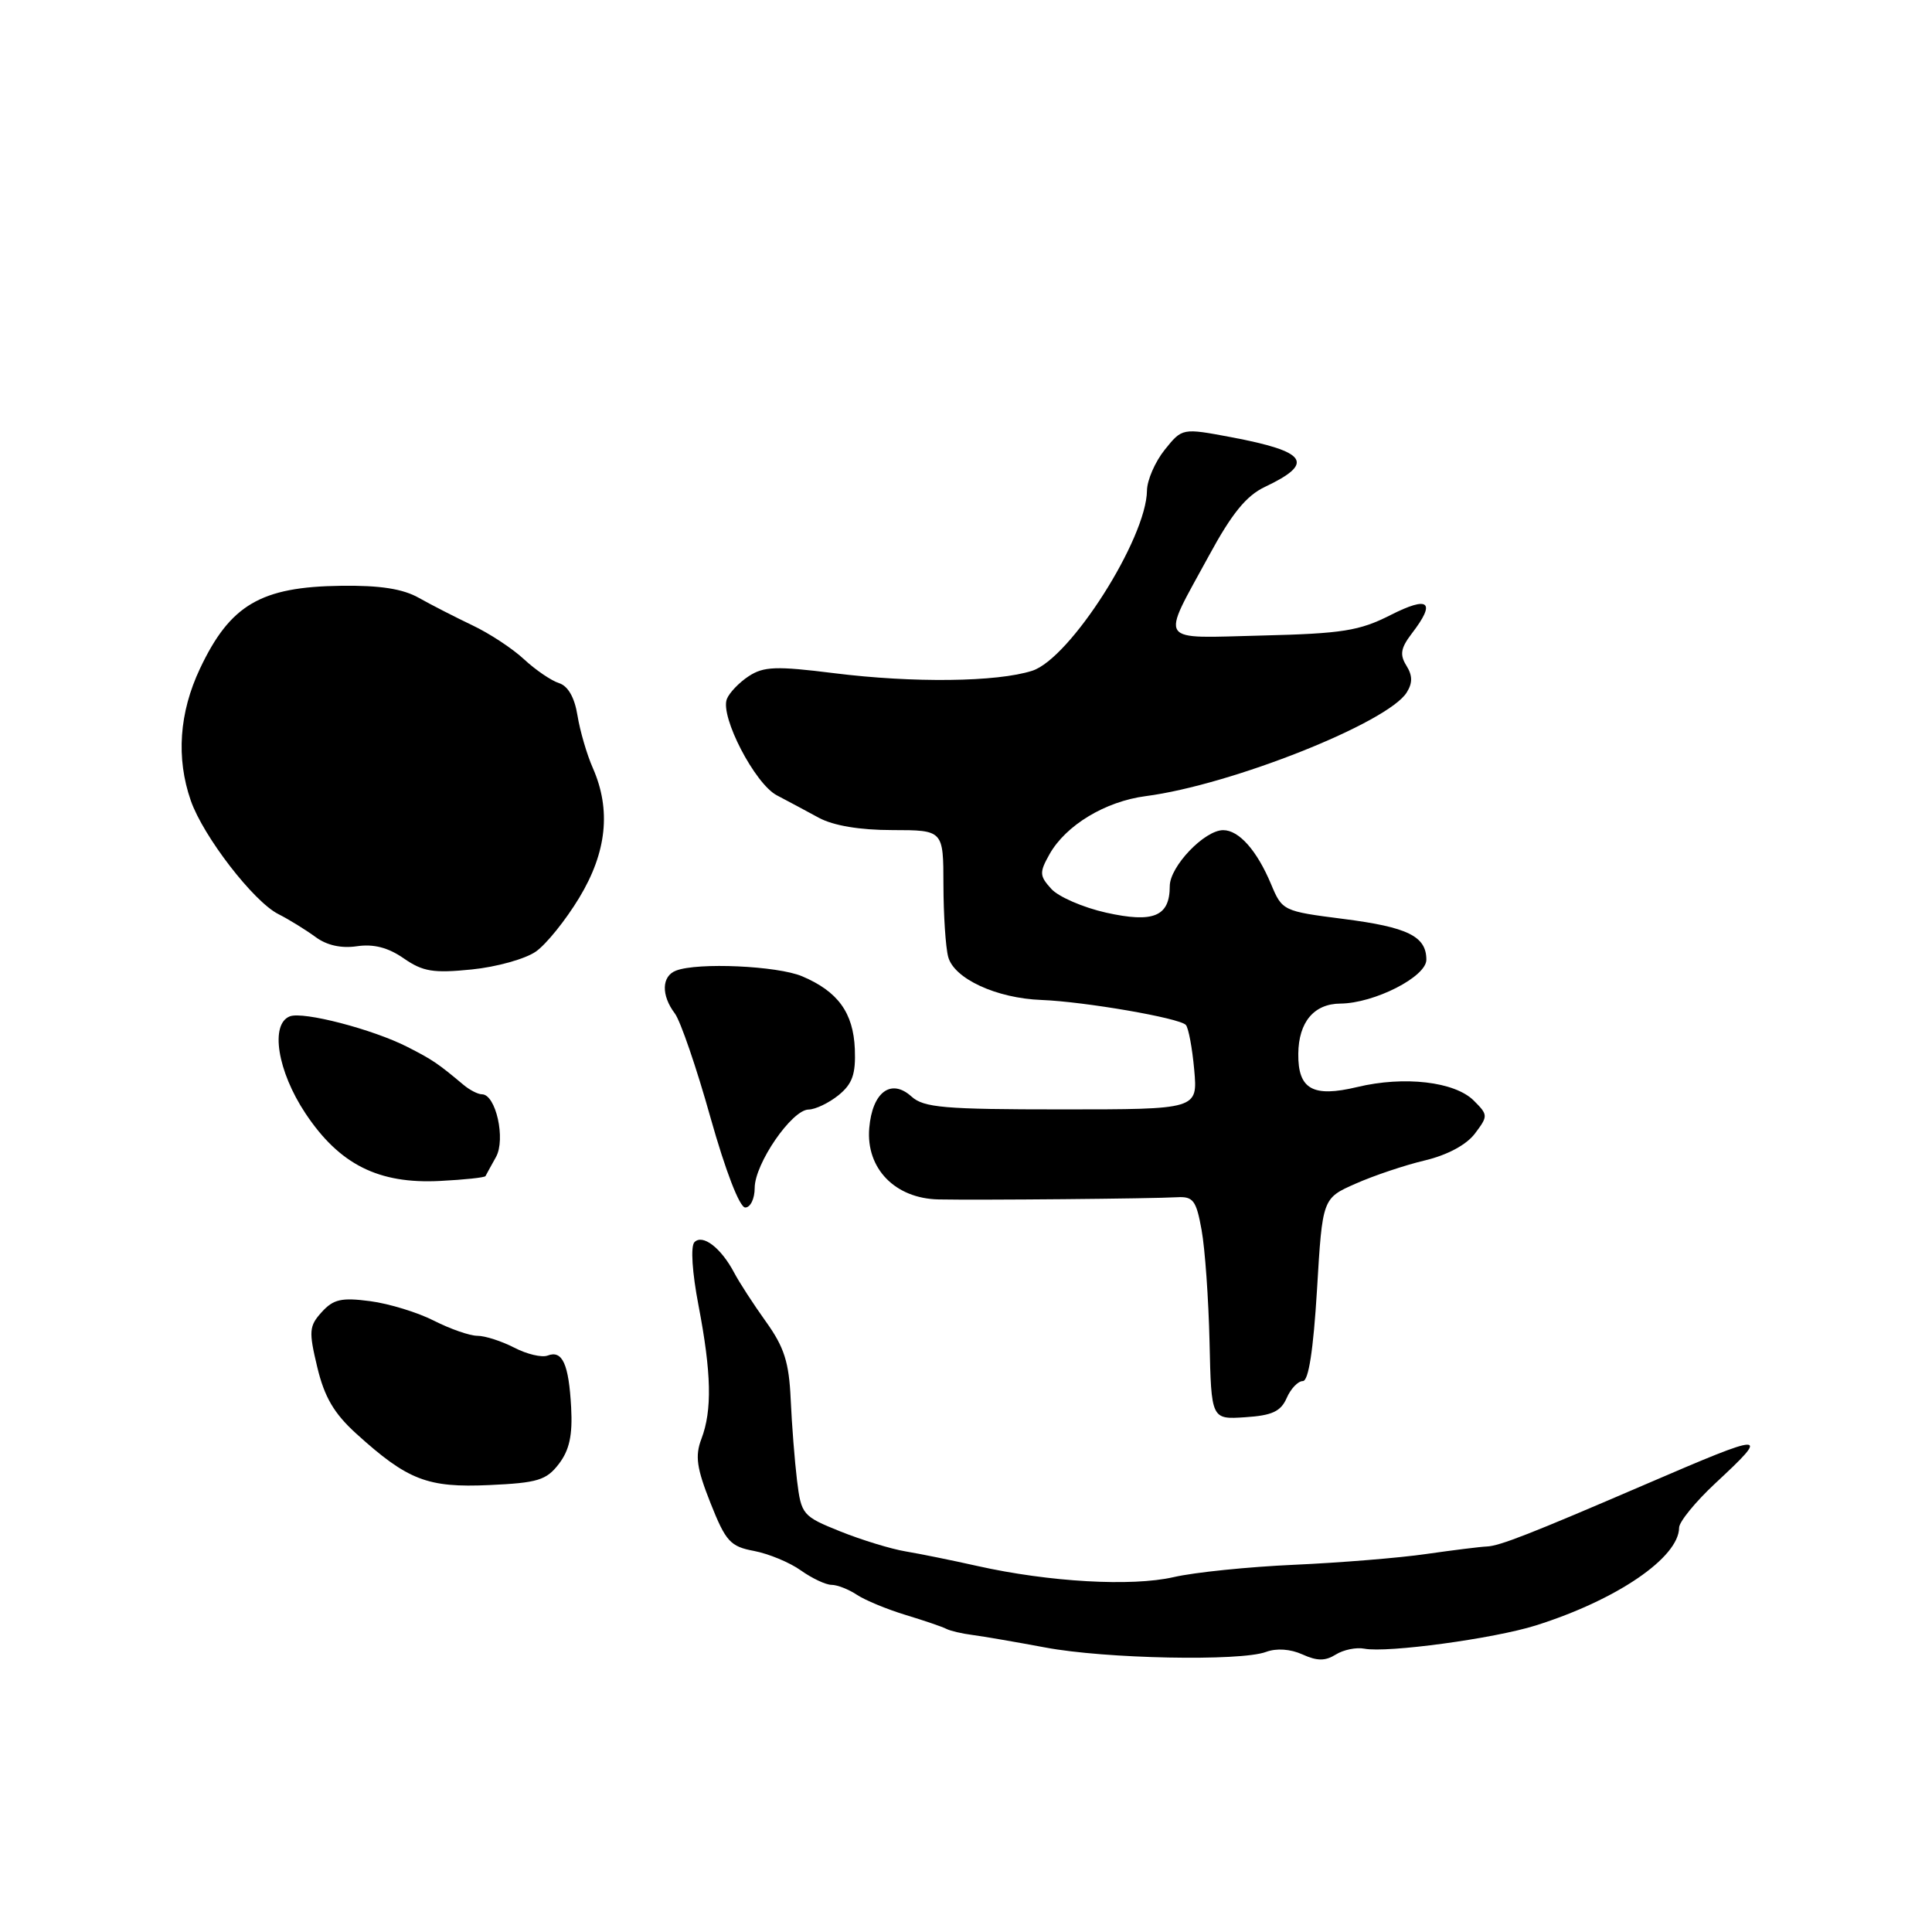 <?xml version="1.0" encoding="UTF-8" standalone="no"?>
<!DOCTYPE svg PUBLIC "-//W3C//DTD SVG 1.1//EN" "http://www.w3.org/Graphics/SVG/1.1/DTD/svg11.dtd" >
<svg xmlns="http://www.w3.org/2000/svg" xmlns:xlink="http://www.w3.org/1999/xlink" version="1.1" viewBox="0 0 256 256">
 <g >
 <path fill="currentColor"
d=" M 167.75 218.89 C 169.14 218.37 170.99 218.50 172.58 219.22 C 174.52 220.10 175.60 220.11 176.99 219.24 C 178.01 218.60 179.72 218.25 180.79 218.46 C 183.82 219.04 197.93 217.13 203.50 215.38 C 214.23 212.00 222.45 206.39 222.49 202.43 C 222.49 201.65 224.64 199.02 227.25 196.58 C 234.65 189.69 234.28 189.69 218.00 196.70 C 202.81 203.24 198.69 204.86 197.00 204.92 C 196.18 204.95 192.57 205.40 189.00 205.91 C 185.43 206.43 177.55 207.07 171.50 207.34 C 165.45 207.61 158.25 208.34 155.50 208.98 C 149.95 210.25 139.02 209.63 129.50 207.50 C 126.20 206.76 121.92 205.89 120.00 205.57 C 118.08 205.25 114.18 204.06 111.34 202.92 C 106.34 200.91 106.17 200.70 105.61 196.17 C 105.30 193.60 104.92 188.76 104.77 185.41 C 104.55 180.51 103.92 178.52 101.50 175.14 C 99.85 172.84 97.94 169.90 97.26 168.60 C 95.53 165.34 93.11 163.49 92.02 164.59 C 91.49 165.13 91.71 168.58 92.56 173.00 C 94.27 181.93 94.38 186.88 92.94 190.66 C 92.08 192.92 92.31 194.53 94.14 199.15 C 96.17 204.27 96.77 204.92 99.92 205.51 C 101.85 205.88 104.64 207.03 106.12 208.09 C 107.60 209.14 109.43 210.00 110.18 210.00 C 110.94 210.00 112.44 210.59 113.53 211.31 C 114.61 212.03 117.53 213.24 120.00 213.99 C 122.47 214.74 124.91 215.57 125.41 215.84 C 125.92 216.10 127.49 216.47 128.91 216.65 C 130.34 216.84 134.65 217.58 138.50 218.30 C 146.43 219.80 164.35 220.15 167.75 218.89 Z  M 74.05 193.98 C 75.45 192.15 75.88 190.18 75.68 186.49 C 75.37 180.74 74.52 178.86 72.56 179.62 C 71.80 179.91 69.81 179.44 68.14 178.57 C 66.47 177.71 64.27 177.00 63.26 177.00 C 62.25 177.00 59.67 176.10 57.52 175.01 C 55.37 173.91 51.56 172.74 49.05 172.41 C 45.25 171.91 44.18 172.15 42.63 173.86 C 40.95 175.71 40.90 176.40 42.04 181.16 C 42.99 185.12 44.26 187.29 47.20 189.96 C 54.02 196.14 56.64 197.15 64.82 196.78 C 71.24 196.49 72.39 196.14 74.05 193.98 Z  M 170.49 185.25 C 171.03 184.01 171.99 183.00 172.63 183.00 C 173.39 183.00 174.02 178.94 174.51 170.89 C 175.23 158.78 175.23 158.78 179.63 156.84 C 182.04 155.77 186.18 154.38 188.81 153.76 C 191.78 153.05 194.30 151.70 195.43 150.21 C 197.19 147.87 197.19 147.74 195.28 145.83 C 192.76 143.32 186.07 142.54 179.83 144.04 C 173.95 145.45 171.98 144.33 172.03 139.63 C 172.07 135.43 174.11 133.00 177.61 132.98 C 182.11 132.94 189.00 129.43 189.00 127.17 C 189.00 124.06 186.54 122.85 177.98 121.76 C 170.01 120.74 169.90 120.69 168.42 117.15 C 166.55 112.69 164.17 110.00 162.08 110.00 C 159.60 110.00 155.00 114.81 155.00 117.42 C 155.00 121.44 152.84 122.33 146.56 120.93 C 143.52 120.25 140.25 118.83 139.30 117.78 C 137.73 116.05 137.71 115.61 139.06 113.20 C 141.22 109.35 146.45 106.19 151.82 105.49 C 163.14 104.02 183.92 95.76 186.40 91.75 C 187.19 90.49 187.17 89.50 186.35 88.19 C 185.45 86.74 185.60 85.87 187.08 83.93 C 190.31 79.73 189.36 78.91 184.25 81.50 C 180.14 83.59 177.86 83.95 167.26 84.21 C 153.14 84.55 153.75 85.47 160.18 73.65 C 163.21 68.06 165.14 65.68 167.60 64.52 C 174.27 61.36 173.24 59.84 163.14 57.93 C 156.65 56.71 156.65 56.71 154.33 59.60 C 153.05 61.20 152.00 63.62 151.98 65.00 C 151.91 71.38 141.79 87.27 136.77 88.88 C 132.12 90.38 120.99 90.51 110.52 89.20 C 102.85 88.24 101.20 88.30 99.21 89.60 C 97.94 90.43 96.63 91.80 96.31 92.63 C 95.41 94.97 100.03 103.86 102.93 105.38 C 104.34 106.12 106.85 107.46 108.50 108.36 C 110.43 109.40 113.91 109.99 118.25 109.99 C 125.00 110.00 125.00 110.00 125.01 117.25 C 125.02 121.24 125.30 125.53 125.64 126.79 C 126.41 129.68 132.04 132.28 138.00 132.50 C 143.70 132.72 156.30 134.89 157.13 135.81 C 157.48 136.19 157.98 138.86 158.24 141.75 C 158.71 147.00 158.71 147.00 140.68 147.00 C 125.09 147.00 122.40 146.77 120.77 145.29 C 118.07 142.85 115.58 144.71 115.18 149.48 C 114.73 154.83 118.60 158.81 124.36 158.93 C 129.69 159.04 152.75 158.83 155.96 158.64 C 158.11 158.52 158.51 159.05 159.22 163.00 C 159.67 165.47 160.14 172.13 160.27 177.79 C 160.50 188.09 160.50 188.09 165.00 187.79 C 168.55 187.56 169.71 187.03 170.49 185.25 Z  M 100.00 157.41 C 100.00 154.20 104.92 147.05 107.14 147.02 C 108.04 147.01 109.83 146.15 111.11 145.12 C 112.95 143.62 113.40 142.34 113.27 139.00 C 113.07 134.19 111.03 131.37 106.28 129.36 C 103.01 127.98 92.46 127.50 89.58 128.61 C 87.66 129.34 87.59 131.87 89.42 134.29 C 90.16 135.27 92.29 141.46 94.13 148.04 C 96.14 155.17 98.00 160.00 98.75 160.00 C 99.44 160.00 100.00 158.83 100.00 157.41 Z  M 64.33 155.84 C 64.42 155.65 65.05 154.52 65.72 153.31 C 67.03 150.95 65.70 145.00 63.86 145.00 C 63.34 145.00 62.24 144.44 61.42 143.75 C 58.01 140.89 57.31 140.42 53.98 138.72 C 49.38 136.38 40.19 133.99 38.41 134.67 C 35.76 135.69 36.76 141.94 40.47 147.52 C 44.98 154.31 50.16 156.91 58.33 156.48 C 61.53 156.32 64.23 156.03 64.33 155.84 Z  M 71.00 126.09 C 72.38 125.13 74.96 121.92 76.75 118.96 C 80.40 112.93 80.99 107.31 78.56 101.78 C 77.76 99.98 76.85 96.84 76.52 94.81 C 76.14 92.43 75.27 90.90 74.08 90.52 C 73.06 90.20 70.97 88.78 69.44 87.36 C 67.92 85.94 64.83 83.91 62.58 82.85 C 60.34 81.78 57.15 80.15 55.50 79.22 C 53.38 78.02 50.35 77.55 45.21 77.62 C 34.56 77.75 30.50 80.13 26.50 88.59 C 23.74 94.43 23.32 100.45 25.28 106.08 C 26.93 110.82 33.60 119.47 36.88 121.12 C 38.32 121.85 40.53 123.22 41.80 124.15 C 43.29 125.26 45.22 125.69 47.30 125.38 C 49.51 125.06 51.43 125.55 53.50 126.99 C 56.04 128.75 57.43 128.97 62.50 128.46 C 65.80 128.13 69.62 127.06 71.00 126.09 Z "/>
</g>
</svg>
